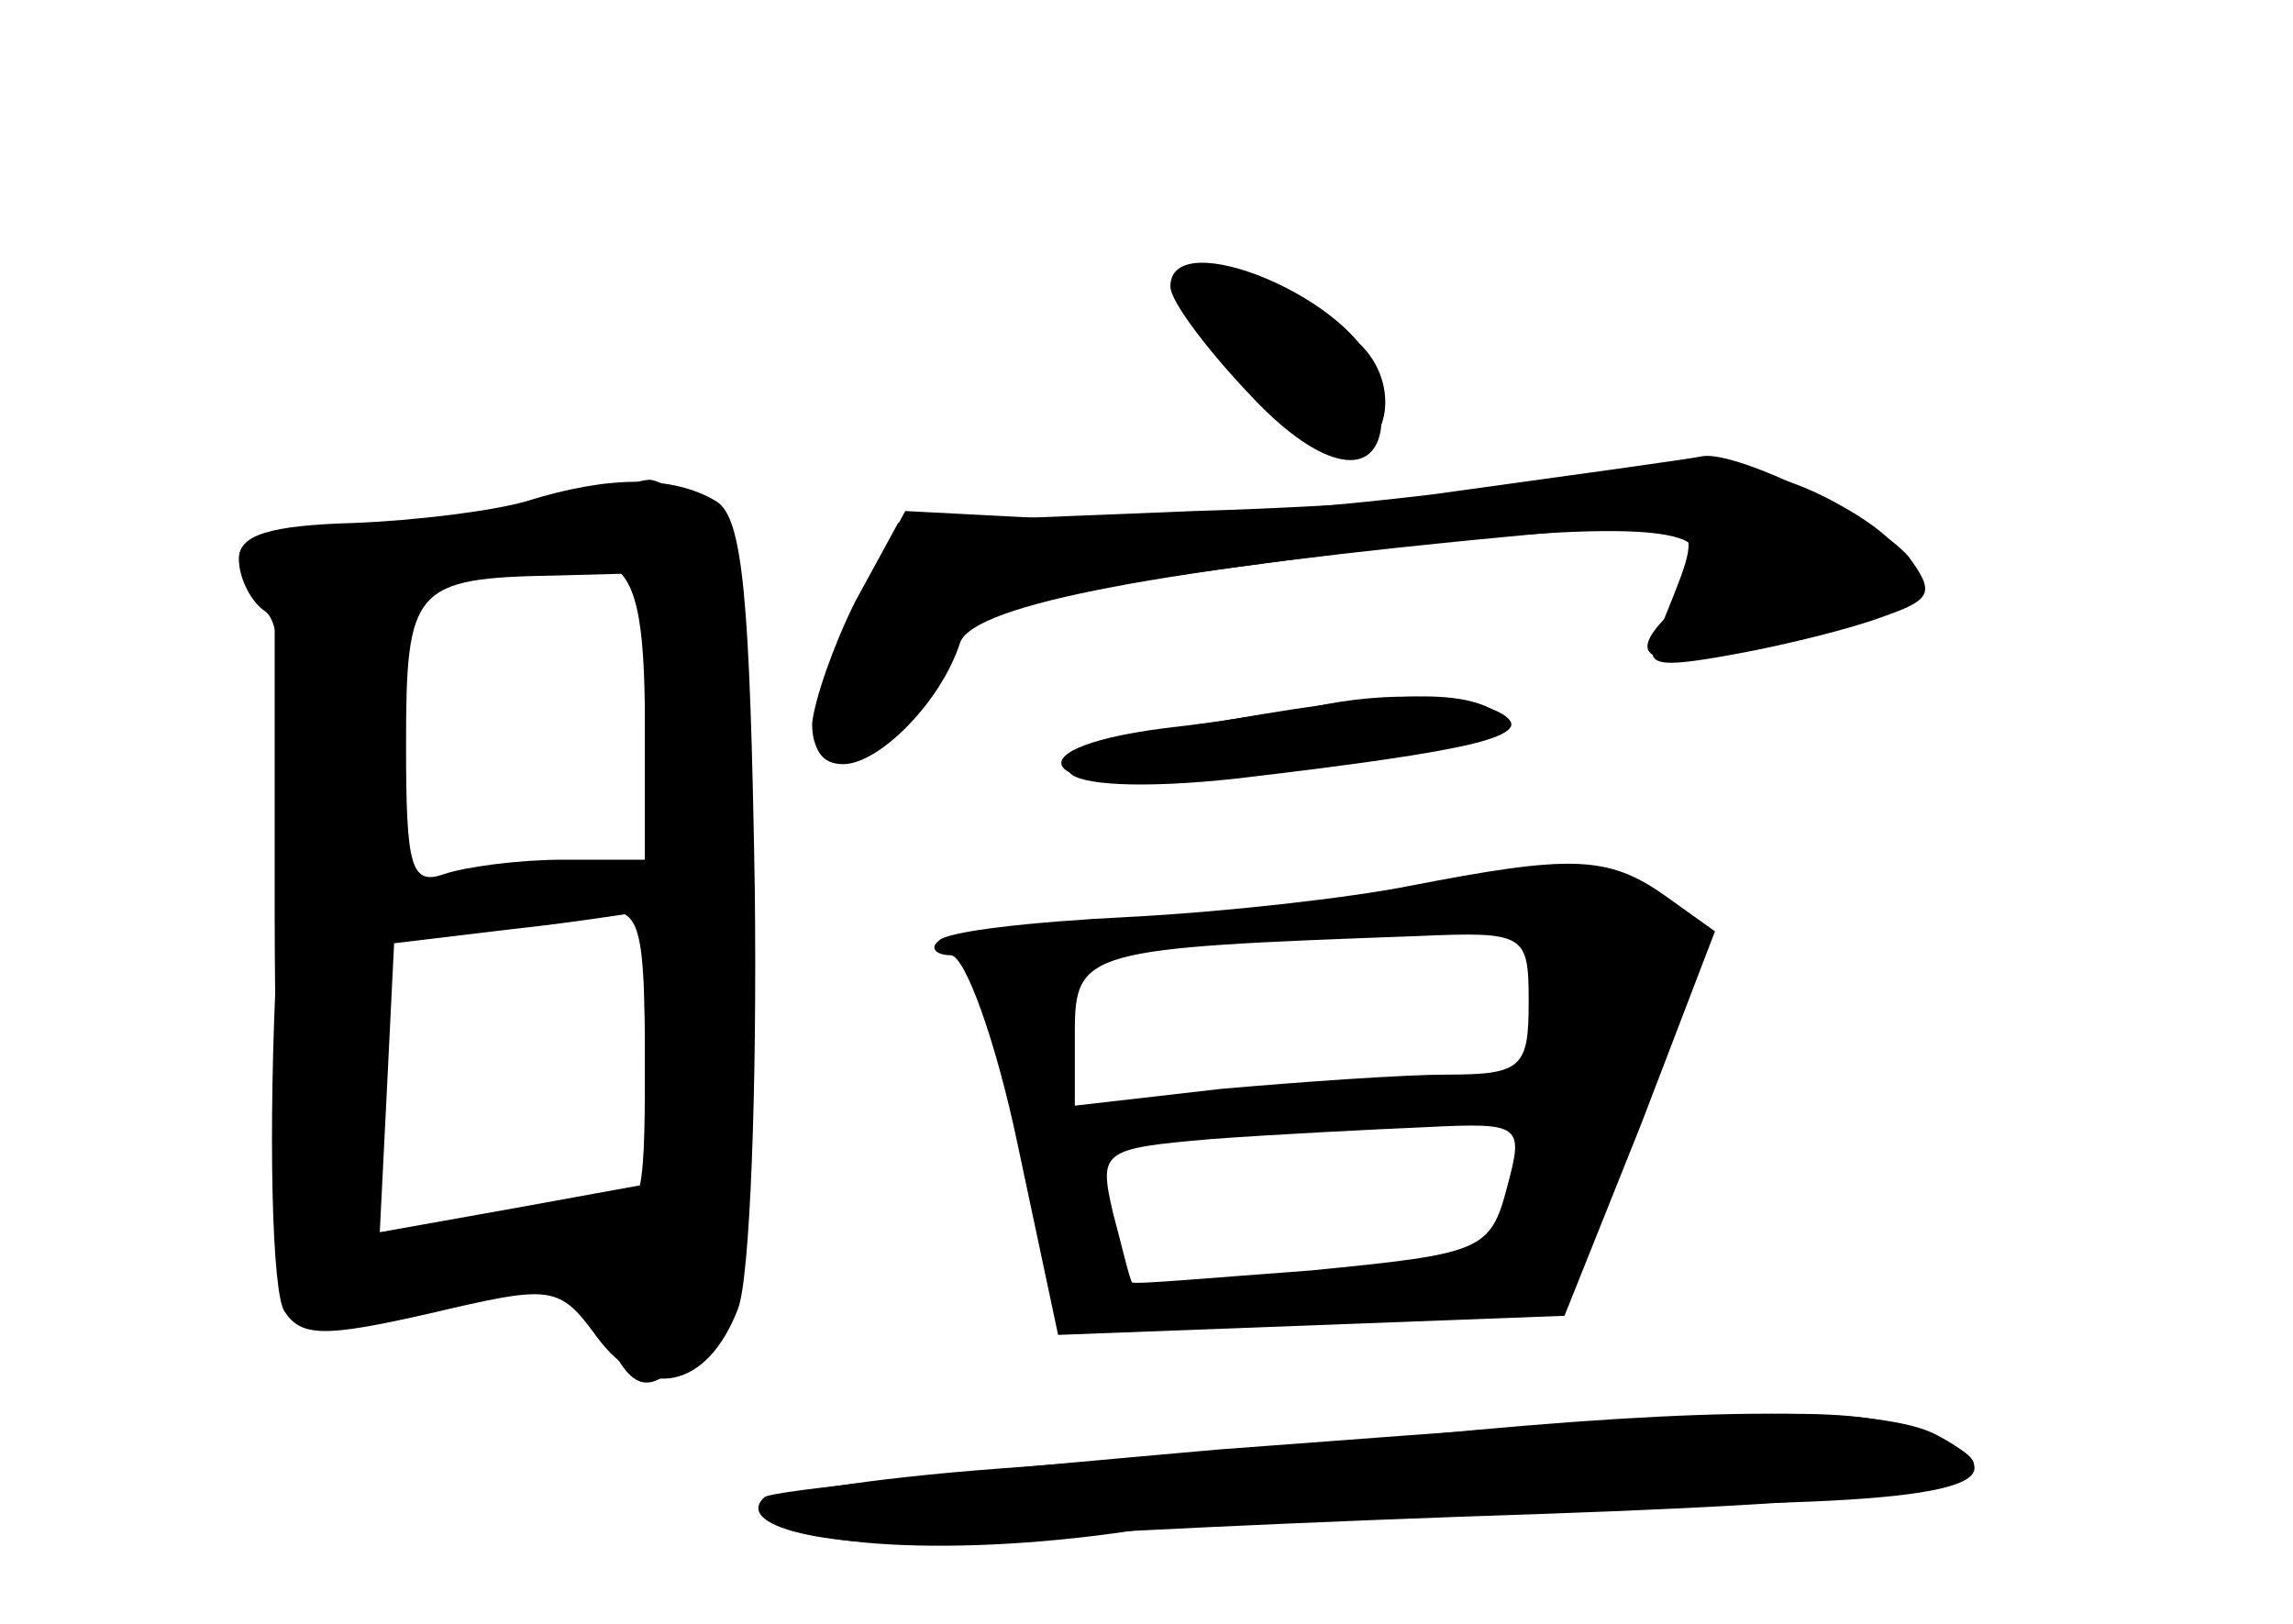 <?xml version="1.0" standalone="no"?>
<!DOCTYPE svg PUBLIC "-//W3C//DTD SVG 20010904//EN"
 "http://www.w3.org/TR/2001/REC-SVG-20010904/DTD/svg10.dtd">
<svg version="1.0" xmlns="http://www.w3.org/2000/svg"
 width="96pt" height="68pt" viewBox="0 0 96 68"
 preserveAspectRatio="xMidYMid meet">
<g transform="translate(0,68) scale(0.1,-0.1)" fill="#000000" stroke="none">
<g id="part-0" class="char-part">
  <path d="M496 562 c-8 -14 45 -72 65 -72 22 0 26 32 6 48 -20 17 -66 32 -71
24z"/>
  <path d="M670 479 c-25 -5 -101 -11 -170 -13 l-124 -5 -18 -33 c-9 -18 -17
-41 -18 -51 0 -29 33 -16 50 19 14 30 20 32 95 42 161 23 225 25 225 10 0 -8
-5 -19 -12 -26 -20 -20 -4 -23 51 -10 55 12 65 29 29 52 -34 21 -58 24 -108
15z"/>
  <path d="M220 470 c-14 -4 -46 -8 -72 -9 -35 -1 -48 -5 -48 -15 0 -8 5 -18 11
-22 8 -5 10 -46 5 -143 -4 -77 -2 -142 3 -150 7 -11 17 -11 61 -1 51 12 54 12
70 -10 20 -27 46 -22 59 12 5 13 8 92 7 176 -2 122 -5 155 -16 162 -18 11 -45
11 -80 0z m50 -90 l0 -60 -34 0 c-19 0 -41 -3 -50 -6 -14 -5 -16 3 -16 54 0
66 3 70 63 71 l37 1 0 -60z m0 -138 l0 -58 -55 -10 -56 -10 3 60 3 61 50 6
c28 3 51 7 53 7 1 1 2 -24 2 -56z"/>
  <path d="M550 384 c-8 -1 -36 -6 -63 -9 -69 -9 -49 -29 22 -21 112 13 134 18
120 27 -14 8 -48 10 -79 3z"/>
  <path d="M590 309 c-25 -5 -78 -11 -118 -13 -40 -2 -76 -6 -79 -10 -4 -3 -1
-6 5 -6 6 0 19 -36 28 -79 l17 -80 106 4 106 4 32 80 31 81 -21 15 c-24 17
-40 17 -107 4z m50 -49 c0 -27 -3 -30 -34 -30 -18 0 -61 -3 -95 -6 l-61 -7 0
31 c0 34 5 35 143 40 46 2 47 1 47 -28z m-9 -77 c-7 -27 -11 -28 -82 -35 -41
-3 -74 -6 -75 -5 -1 1 -4 14 -8 29 -6 26 -5 27 41 31 27 2 67 4 90 5 40 2 41
1 34 -25z"/>
  <path d="M595 79 c-44 -4 -124 -10 -177 -14 -54 -4 -98 -11 -98 -15 0 -17 74
-23 154 -11 44 6 140 11 213 11 129 0 164 8 124 29 -22 12 -96 12 -216 0z"/>
</g>
<g id="part-1" class="char-part">
  <path d="M215 464 c-27 -7 -61 -14 -75 -14 l-25 0 0 -153 c0 -83 4 -158 9
-165 5 -8 15 -10 25 -6 9 3 33 10 54 14 34 7 40 5 49 -16 13 -29 20 -30 41 -6
12 14 16 48 18 176 2 145 1 160 -16 172 -10 8 -21 14 -24 13 -3 0 -28 -7 -56
-15z m39 -20 c12 -5 16 -21 16 -68 l0 -61 -56 -2 -55 -1 3 61 c3 66 1 64 70
76 3 0 13 -2 22 -5z m16 -209 c0 -61 -1 -65 -22 -65 -13 0 -39 -3 -58 -6 l-35
-6 3 66 4 65 36 4 c20 2 45 4 55 5 15 2 17 -7 17 -63z"/>
</g>
<g id="part-2" class="char-part">
  <path d="M490 560 c0 -6 15 -26 33 -45 37 -40 64 -36 53 8 -7 31 -86 64 -86
37z"/>
  <path d="M600 473 c-58 -7 -131 -12 -163 -10 l-58 3 -20 -37 c-22 -45 -24 -69
-6 -69 15 0 41 26 49 51 6 16 86 31 237 45 80 7 76 11 55 -42 -6 -13 -1 -14
32 -8 22 4 50 11 63 16 20 7 21 10 10 25 -14 16 -71 44 -86 42 -4 -1 -55 -8
-113 -16z"/>
</g>
<g id="part-3" class="char-part">
  <path d="M500 376 c-80 -14 -65 -31 18 -22 102 12 125 18 110 27 -16 11 -45
10 -128 -5z"/>
</g>
<g id="part-4" class="char-part">
  <path d="M510 73 c-102 -9 -187 -17 -190 -20 -14 -13 33 -23 90 -18 36 3 142
8 235 11 171 6 212 14 161 34 -33 12 -58 11 -296 -7z"/>
</g>
</g>
</svg>